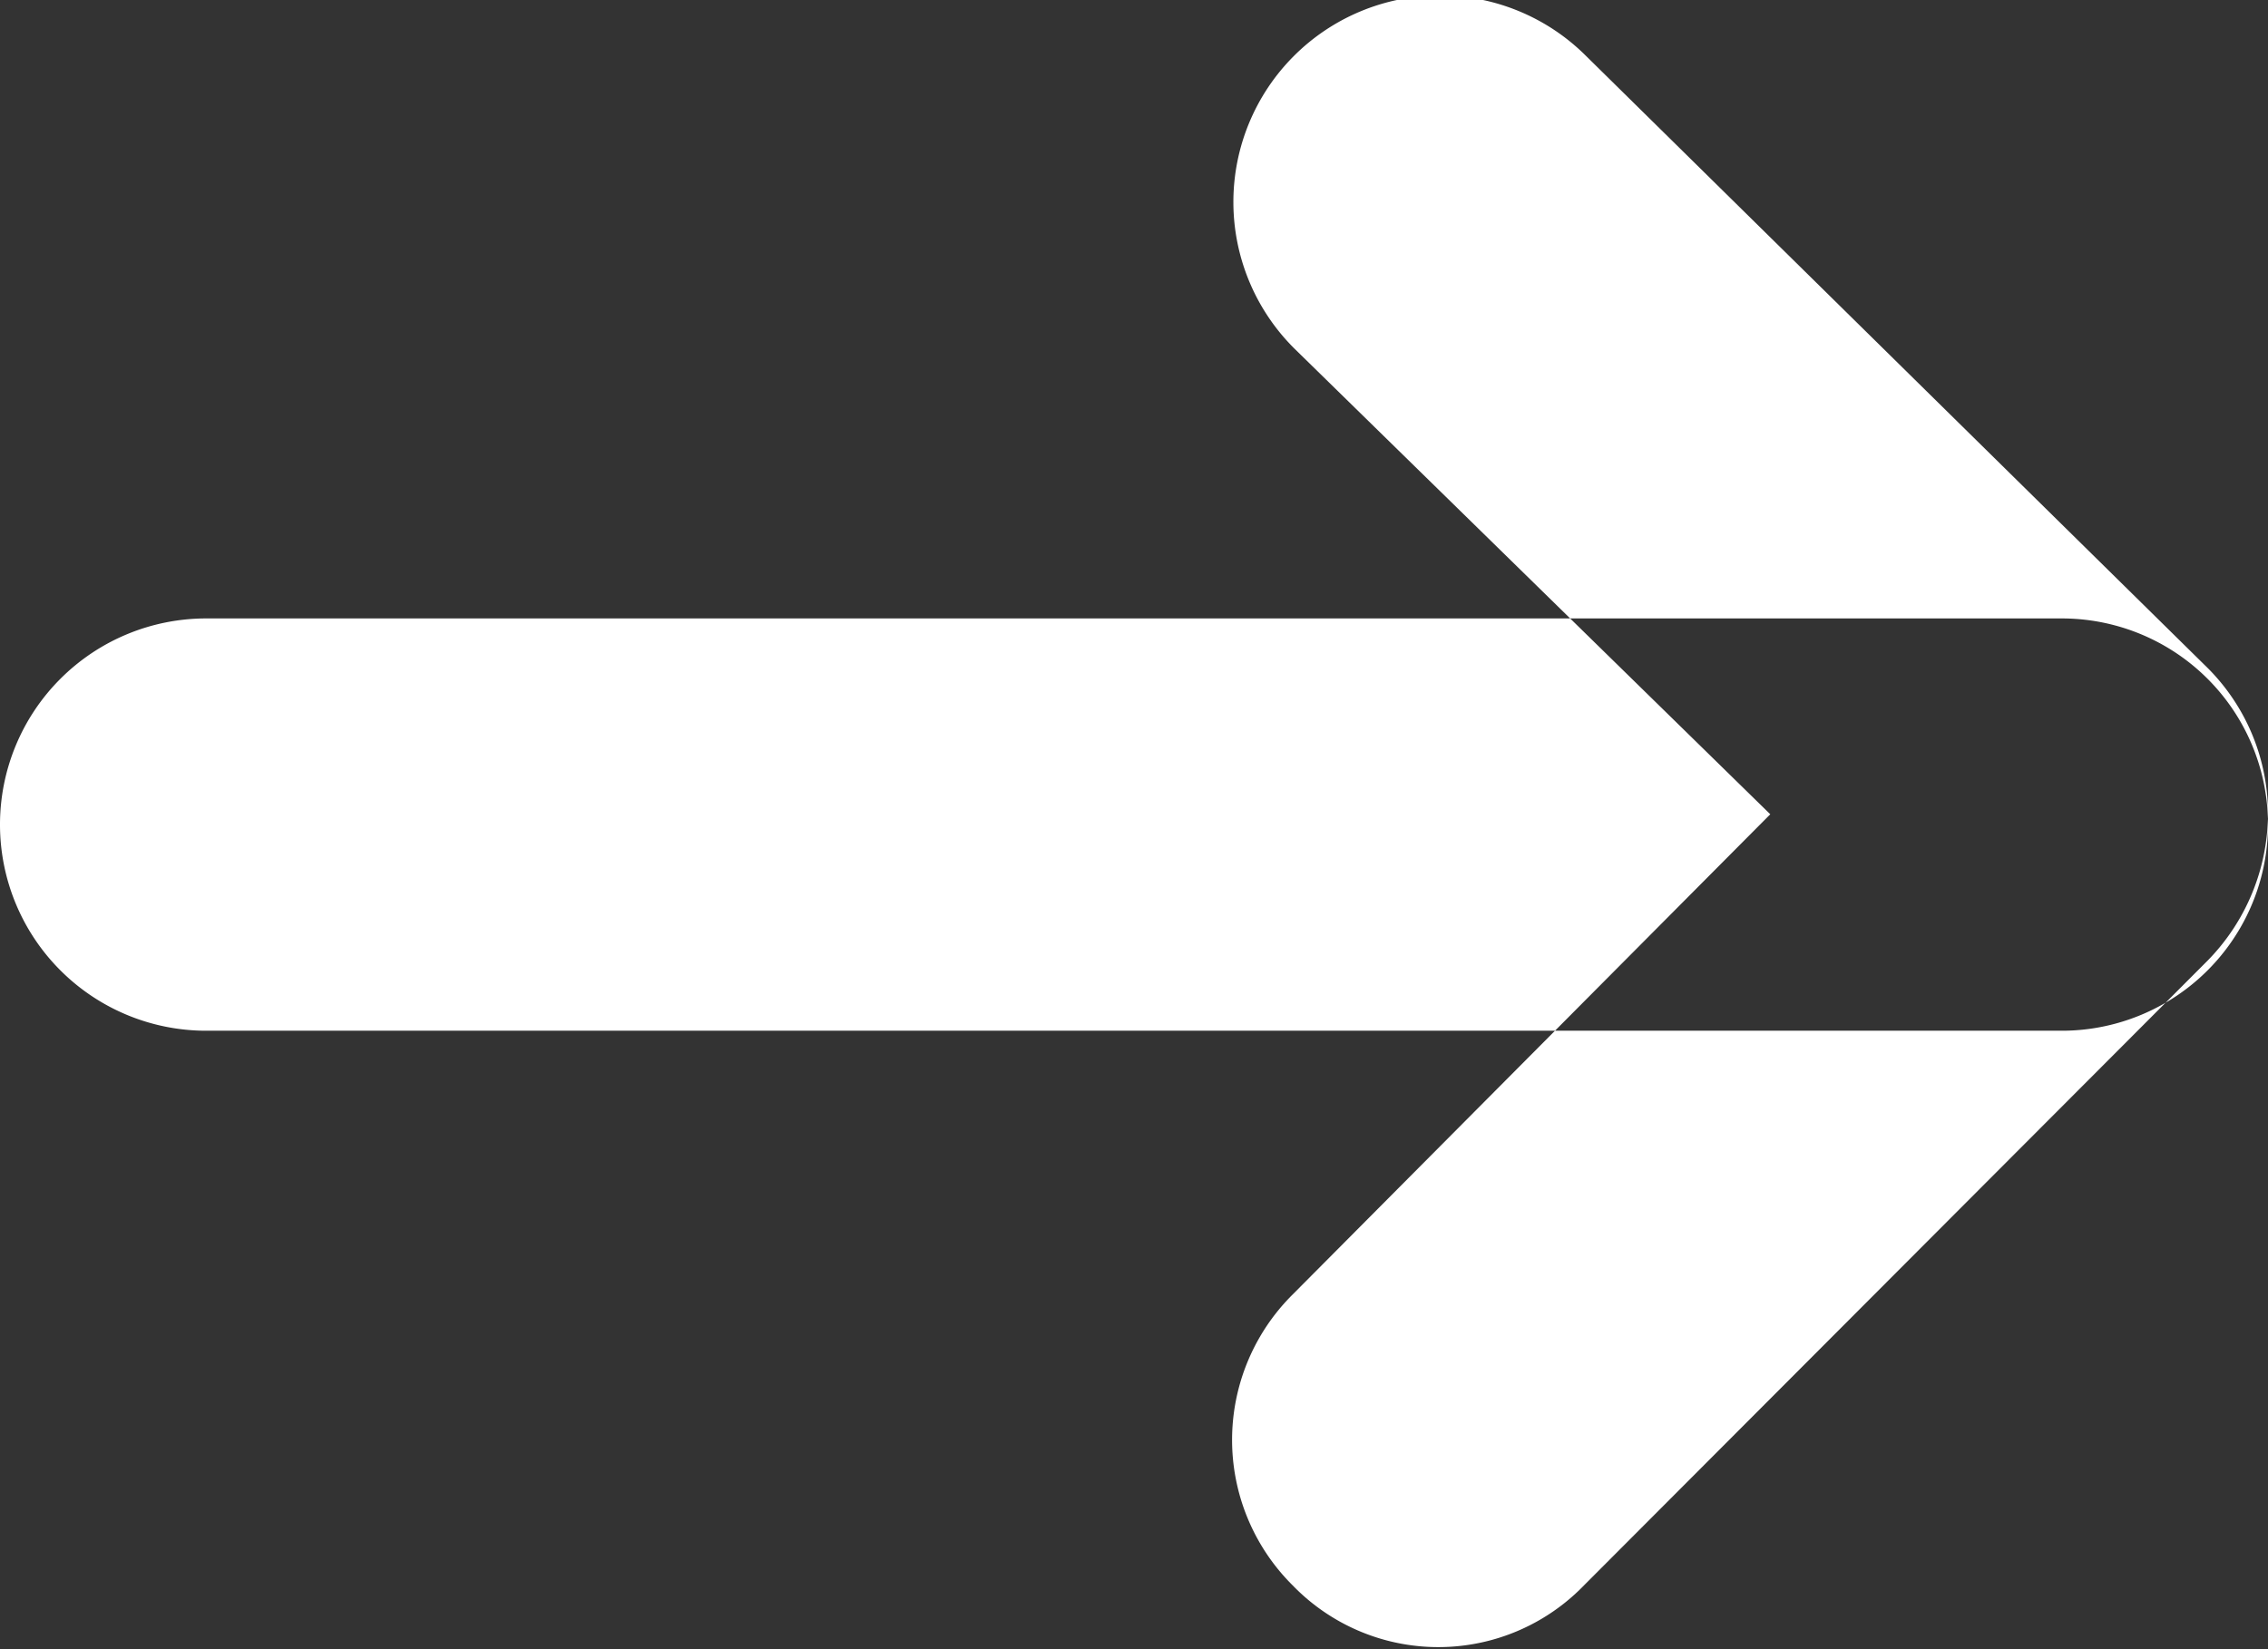 <svg xmlns="http://www.w3.org/2000/svg" width="11" height="8" viewBox="0 0 11 8">
  <rect x="0" y="0" width="11" height="8" fill="#333333" stroke="none"/>
  <defs>
    <style>
      .cls-1 {
        fill: #fff;
        fill-rule: evenodd;
      }
    </style>
  </defs>
  <path id="svg-icon-footer-arrow-right.svg" class="cls-1" d="M645,2225a1,1,0,0,1-1,1h-9a1,1,0,0,1,0-2h9A1,1,0,0,1,645,2225Zm0-.05a1,1,0,0,0-.293-0.71l-3.016-2.97a1,1,0,0,0-1.414,1.42l2.309,2.26-2.317,2.33a0.994,0.994,0,0,0,0,1.41,0.983,0.983,0,0,0,1.414,0l3.024-3.03A1.023,1.023,0,0,0,645,2224.95Z" transform="translate(-634 -2221)"/>
</svg>
